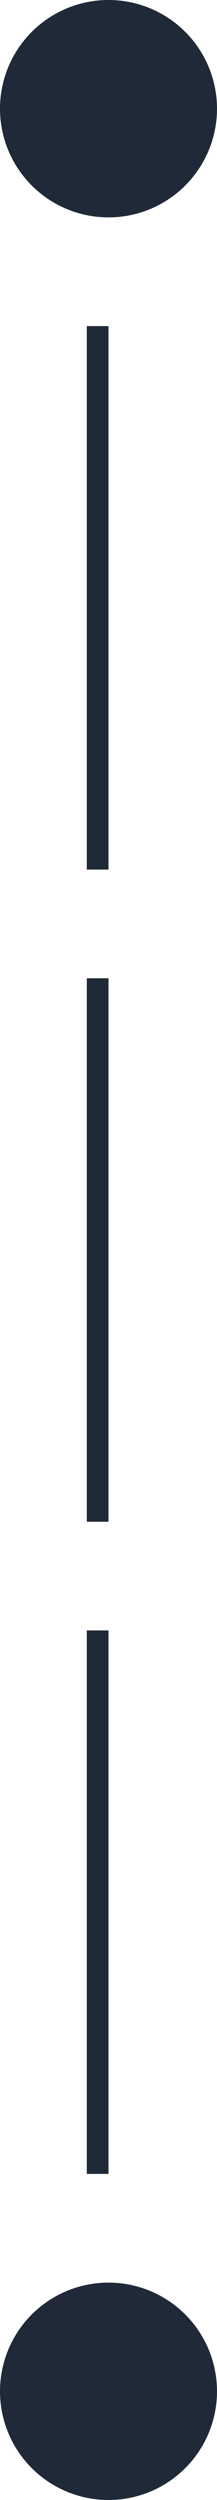 <svg width="20" height="230" viewBox="0 0 20 230" fill="none" xmlns="http://www.w3.org/2000/svg">
<circle cx="10" cy="10" r="10" fill="#1F2937"/>
<circle cx="10" cy="220" r="10" fill="#1F2937"/>
<line x1="9" y1="80" x2="9" y2="30" stroke="#1F2937" stroke-width="2"/>
<line x1="9" y1="140" x2="9" y2="90" stroke="#1F2937" stroke-width="2"/>
<line x1="9" y1="200" x2="9" y2="150" stroke="#1F2937" stroke-width="2"/>
</svg>
